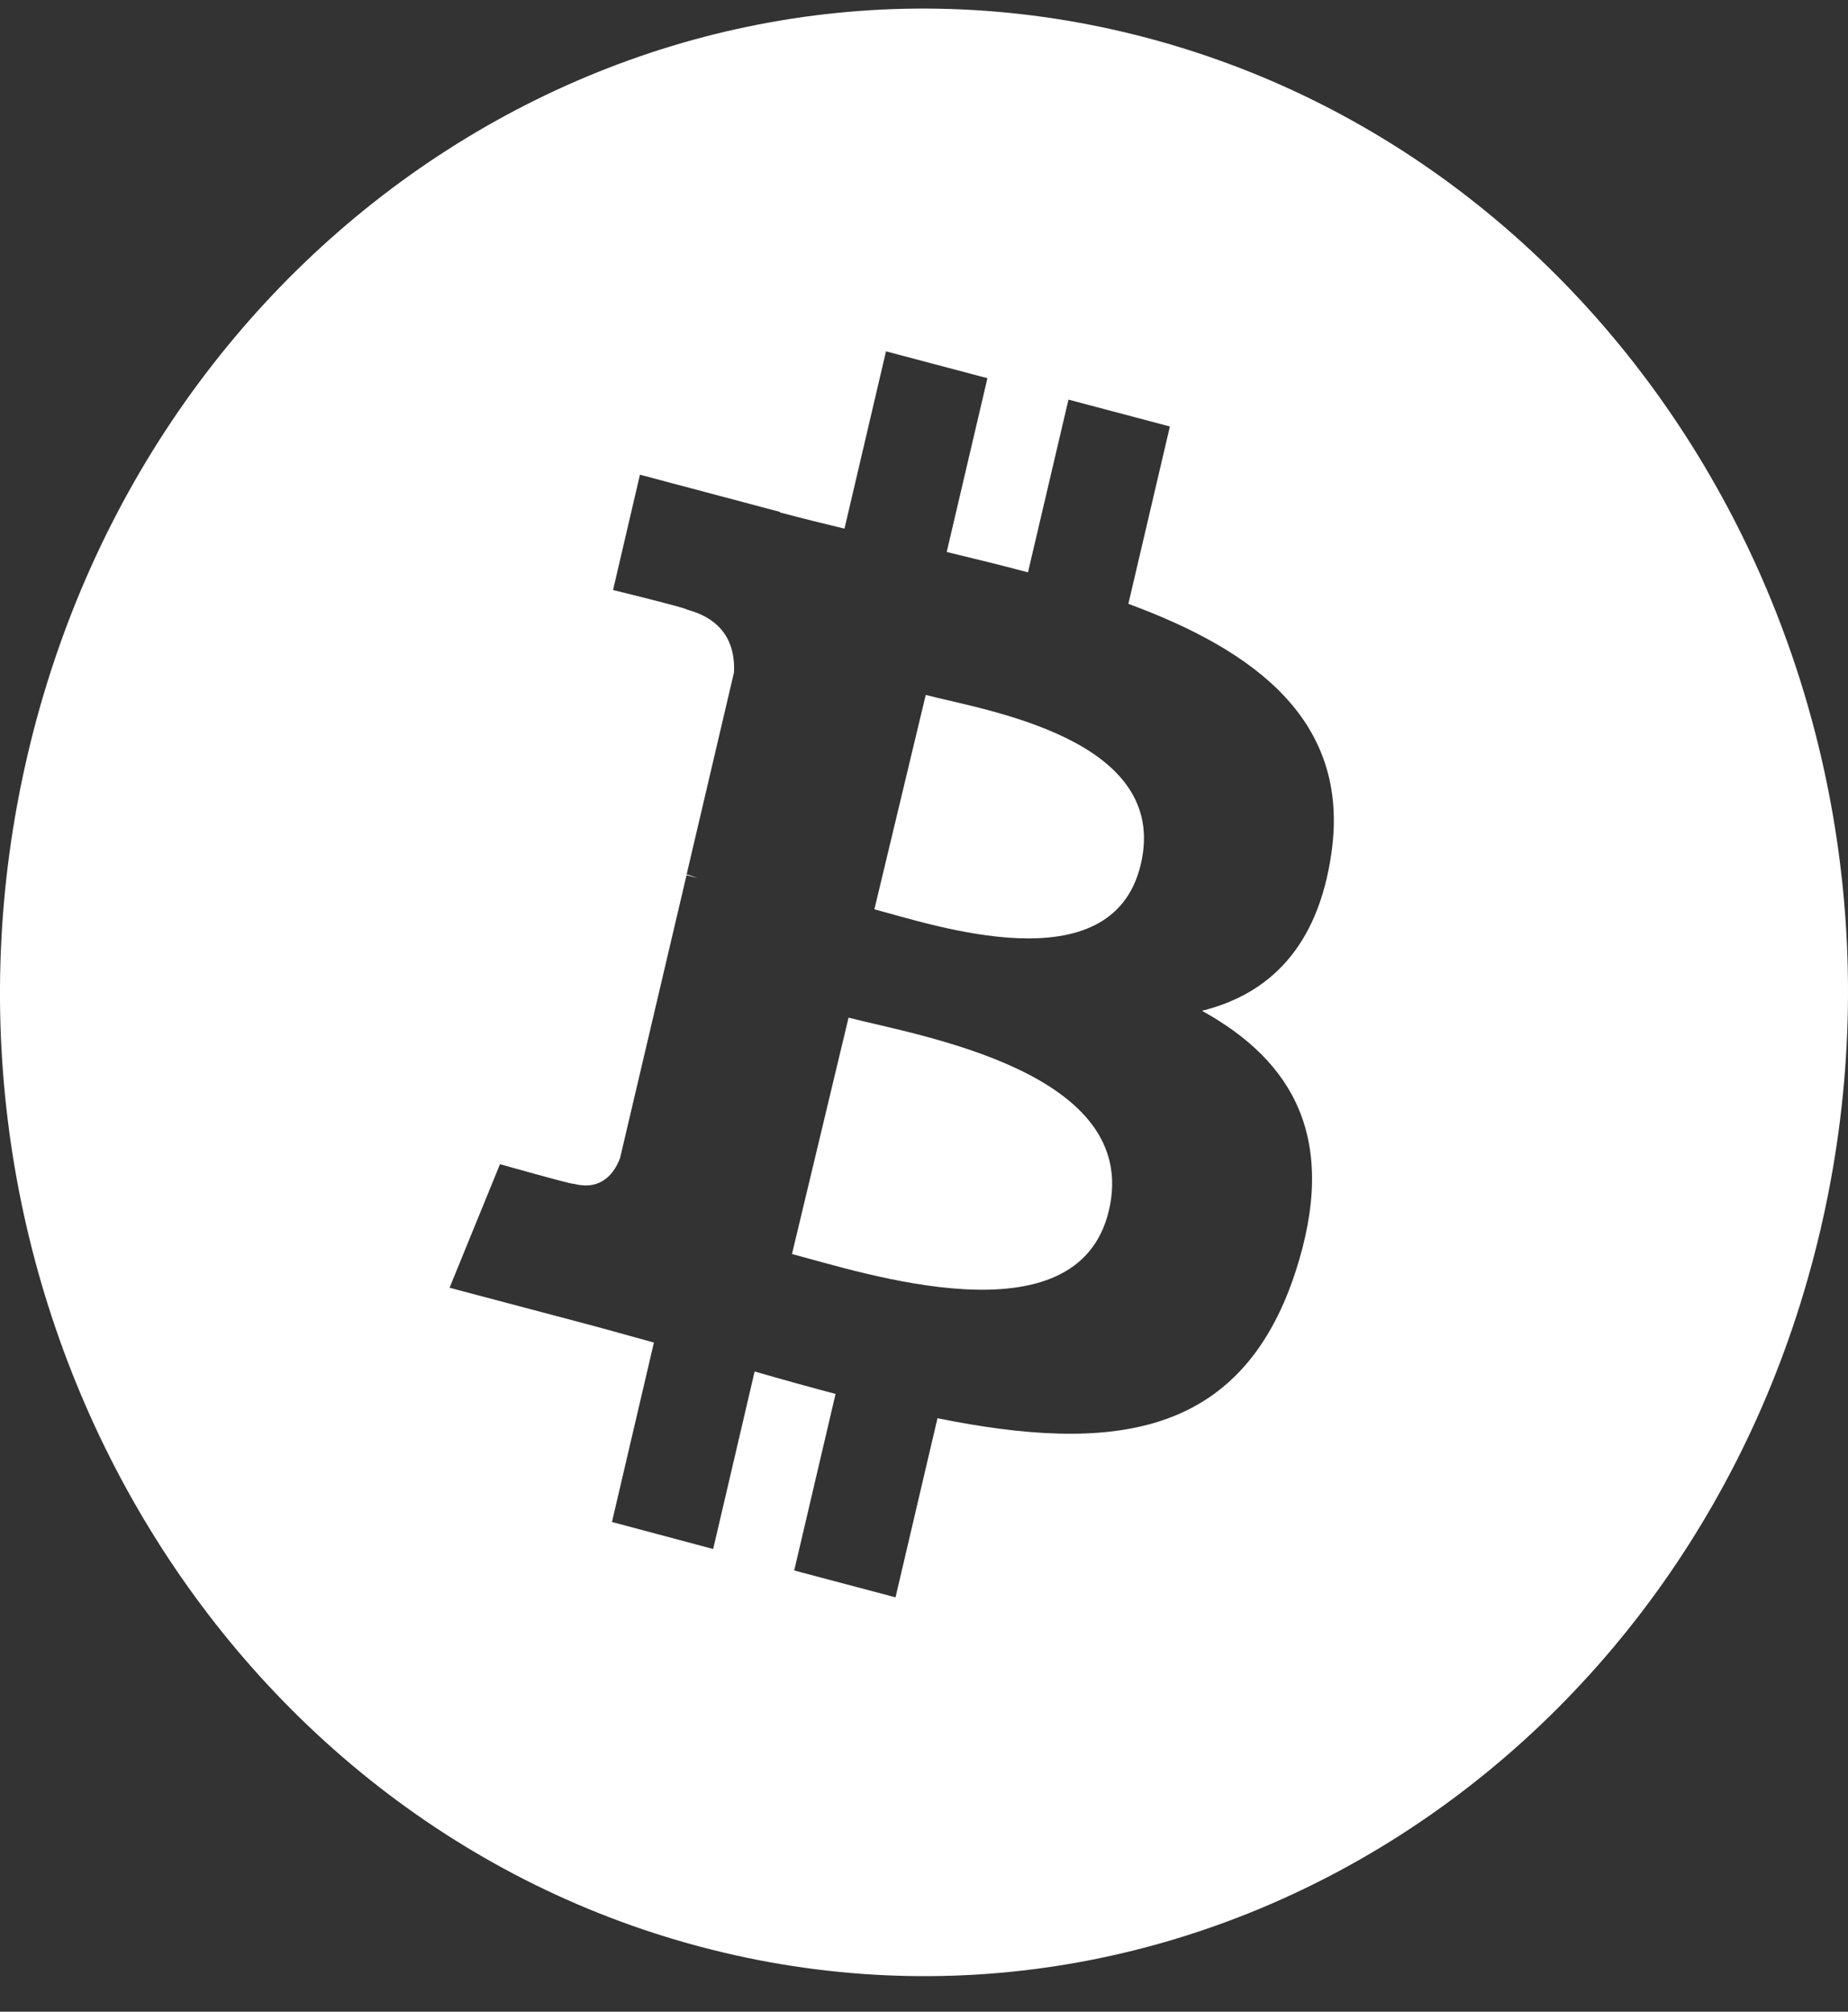 <svg width="34" height="37" viewBox="0 0 34 37" fill="none" xmlns="http://www.w3.org/2000/svg">
<rect x="0" y="0" width="34" height="37" fill="#333333" stroke="none"/>
<path d="M17.032 12.782L16.087 16.725C17.156 17.003 20.454 18.137 20.987 15.904C21.543 13.58 18.099 13.061 17.032 12.782ZM15.612 18.717L14.571 23.065C15.854 23.398 19.815 24.723 20.4 22.271C21.013 19.711 16.897 19.05 15.612 18.717Z" fill="white"/>
<path d="M21.112 0.699C12.002 -1.717 2.78 4.183 0.509 13.878C-1.763 23.57 3.781 33.388 12.884 35.805C21.995 38.221 31.222 32.323 33.491 22.628C35.763 12.935 30.219 3.117 21.112 0.699ZM24.498 15.675C24.251 17.438 23.331 18.29 22.114 18.591C23.789 19.517 24.639 20.94 23.83 23.407C22.823 26.467 20.432 26.726 17.248 26.085L16.476 29.379L14.612 28.885L15.373 25.638C14.875 25.506 14.379 25.368 13.884 25.225L13.121 28.49L11.259 27.993L12.031 24.693C11.594 24.574 11.152 24.447 10.701 24.328L8.271 23.685L9.199 21.412C9.199 21.412 10.573 21.801 10.555 21.772C11.084 21.912 11.317 21.546 11.408 21.3L12.631 16.097L12.827 16.149C12.764 16.122 12.699 16.1 12.633 16.082L13.504 12.367C13.526 11.944 13.391 11.411 12.635 11.211C12.665 11.191 11.279 10.852 11.279 10.852L11.774 8.731L14.349 9.415L14.347 9.424C14.733 9.527 15.131 9.625 15.537 9.723L16.301 6.462L18.167 6.956L17.418 10.152C17.918 10.273 18.423 10.396 18.913 10.527L19.658 7.35L21.524 7.844L20.76 11.106C23.114 11.973 24.835 13.268 24.498 15.675Z" fill="white"/>
</svg>
